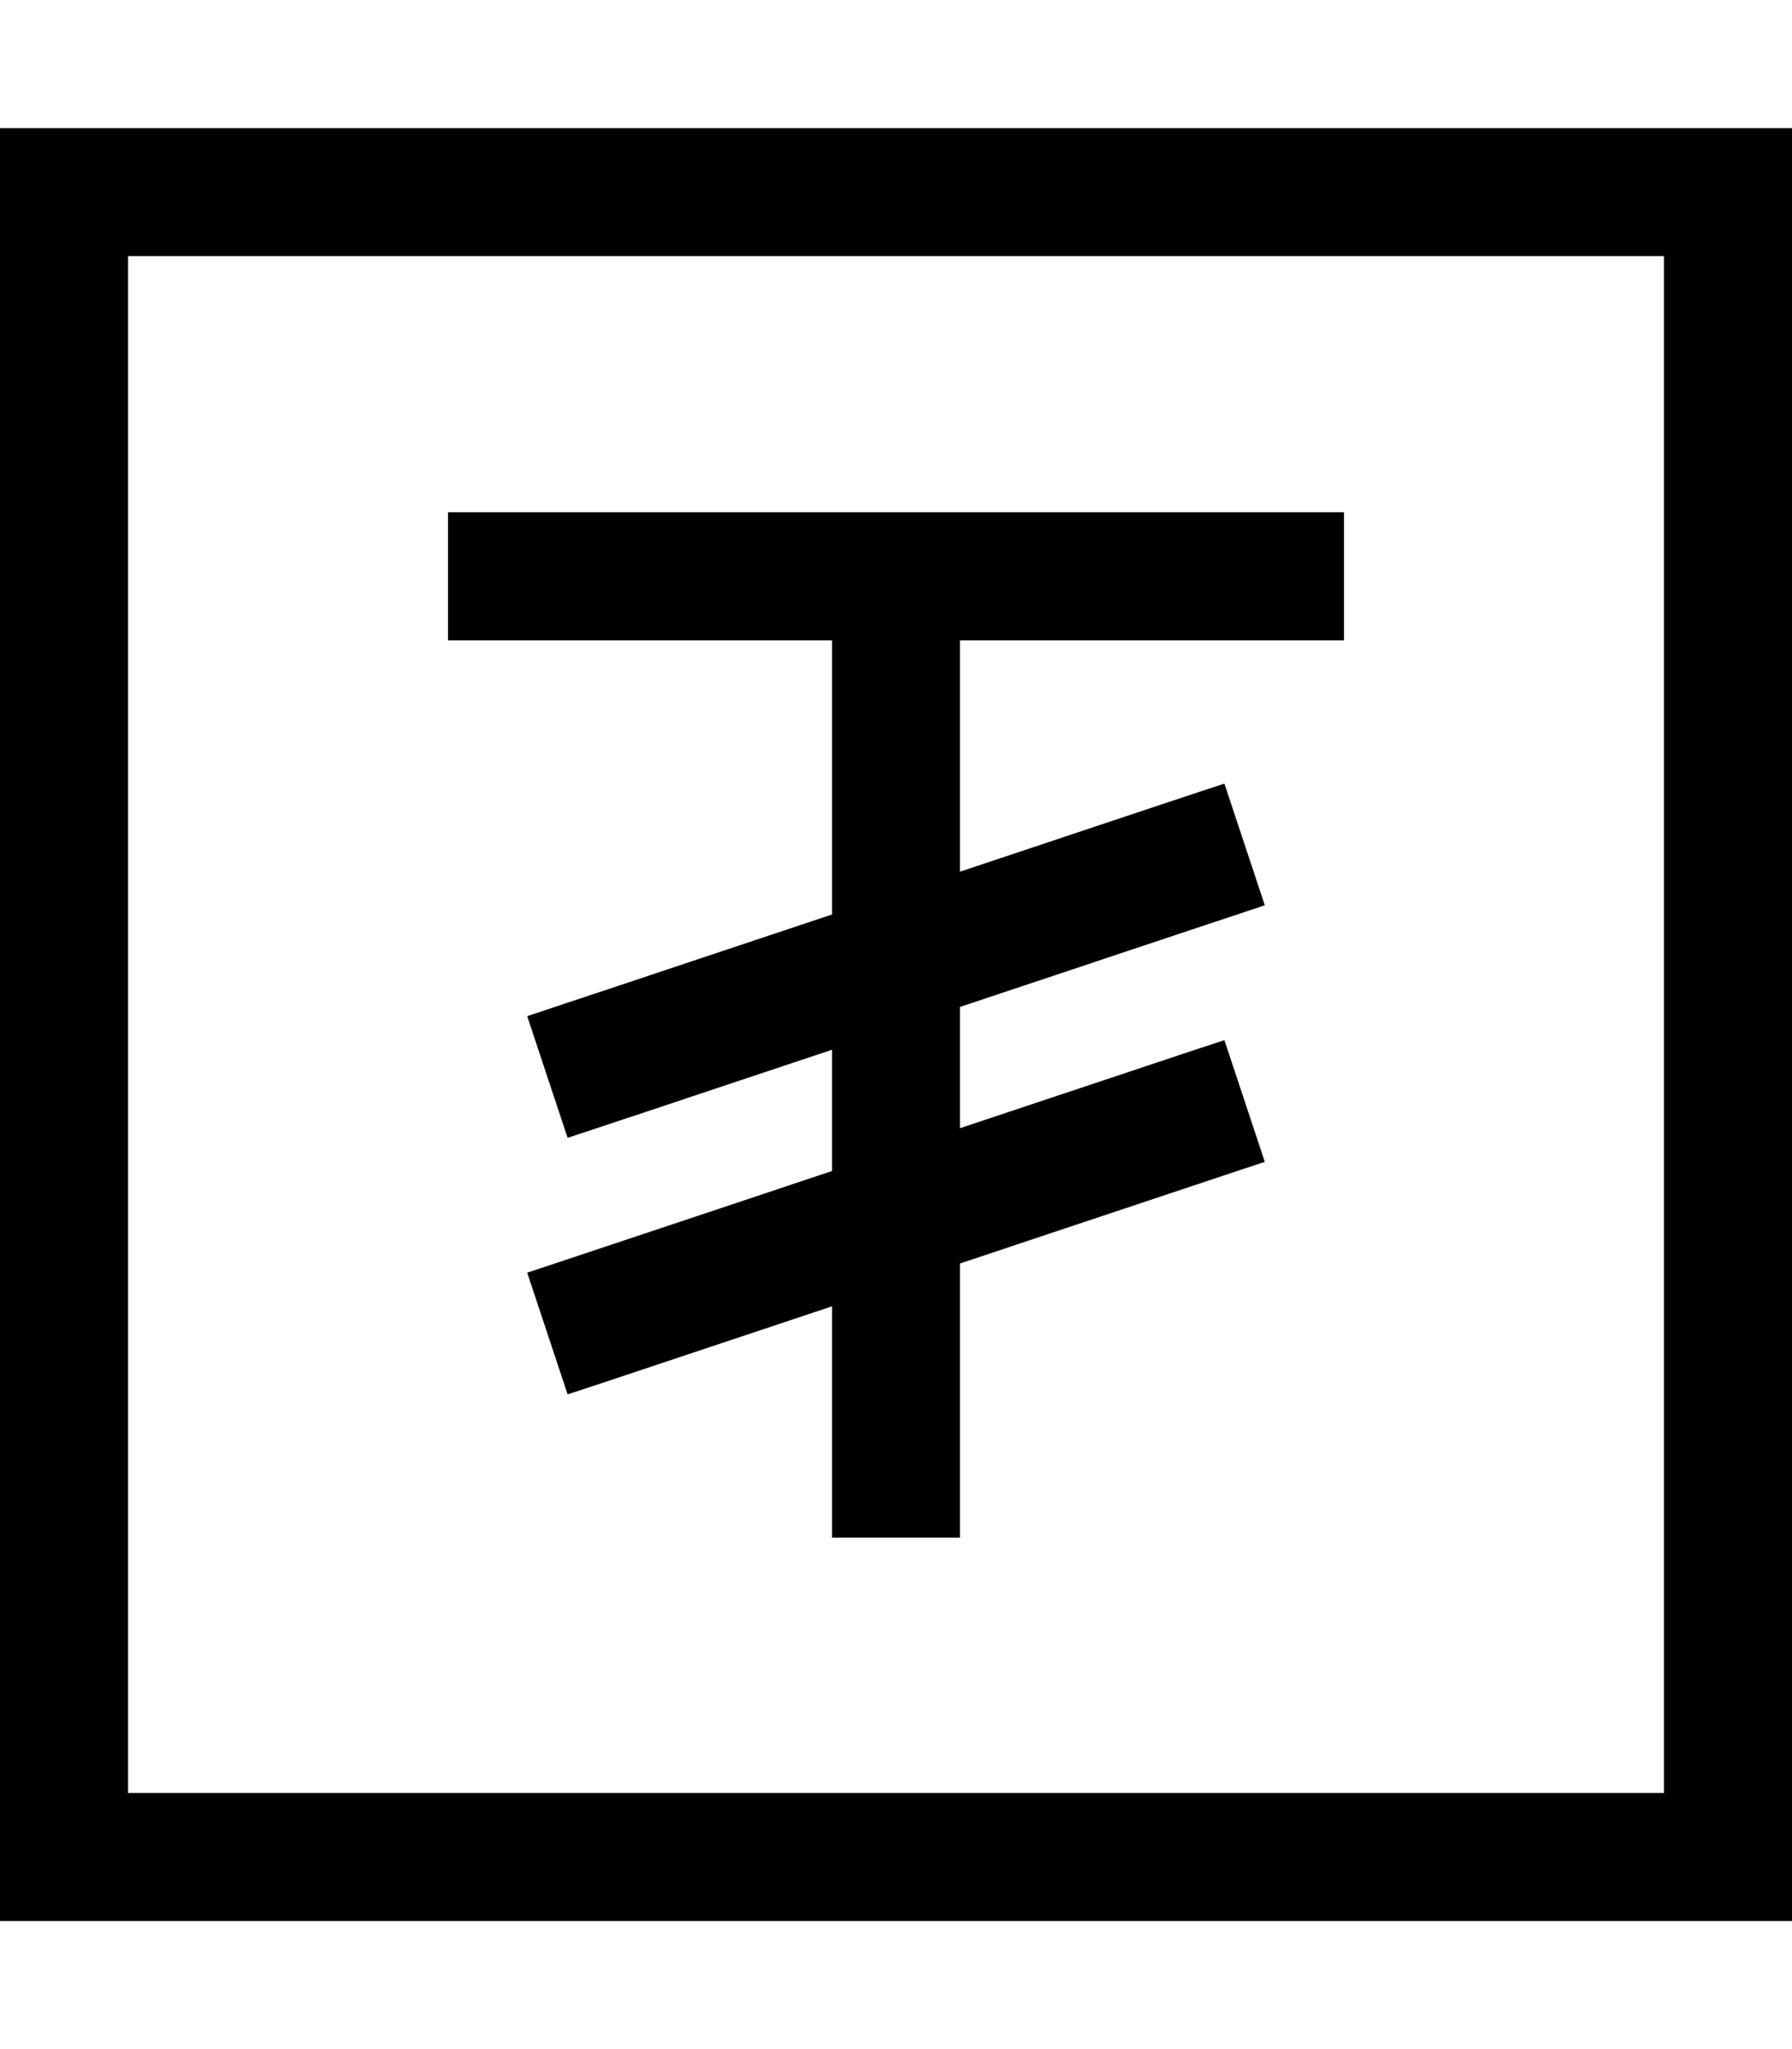 <svg fill="currentColor" xmlns="http://www.w3.org/2000/svg" viewBox="0 0 448 512"><!--! Font Awesome Pro 7.1.0 by @fontawesome - https://fontawesome.com License - https://fontawesome.com/license (Commercial License) Copyright 2025 Fonticons, Inc. --><path fill="currentColor" d="M32 64l0 384 384 0 0-384-384 0zM0 32l448 0 0 448-448 0 0-448zm112 96l224 0 0 32-96 0 0 57.8c39.9-13.3 62-20.7 66.1-22l10.1 30.4c-2.5 .8-27.9 9.3-76.2 25.4l0 30.3c39.9-13.3 62-20.7 66.1-22l10.1 30.4c-2.5 .8-27.9 9.3-76.2 25.4l0 68.5-32 0 0-57.8c-39.9 13.3-62 20.7-66.1 22l-10.1-30.4c2.5-.8 27.9-9.3 76.2-25.4l0-30.3c-39.9 13.3-62 20.7-66.1 22l-10.1-30.4c2.5-.8 27.9-9.3 76.2-25.4l0-68.5-96 0 0-32z"/></svg>
